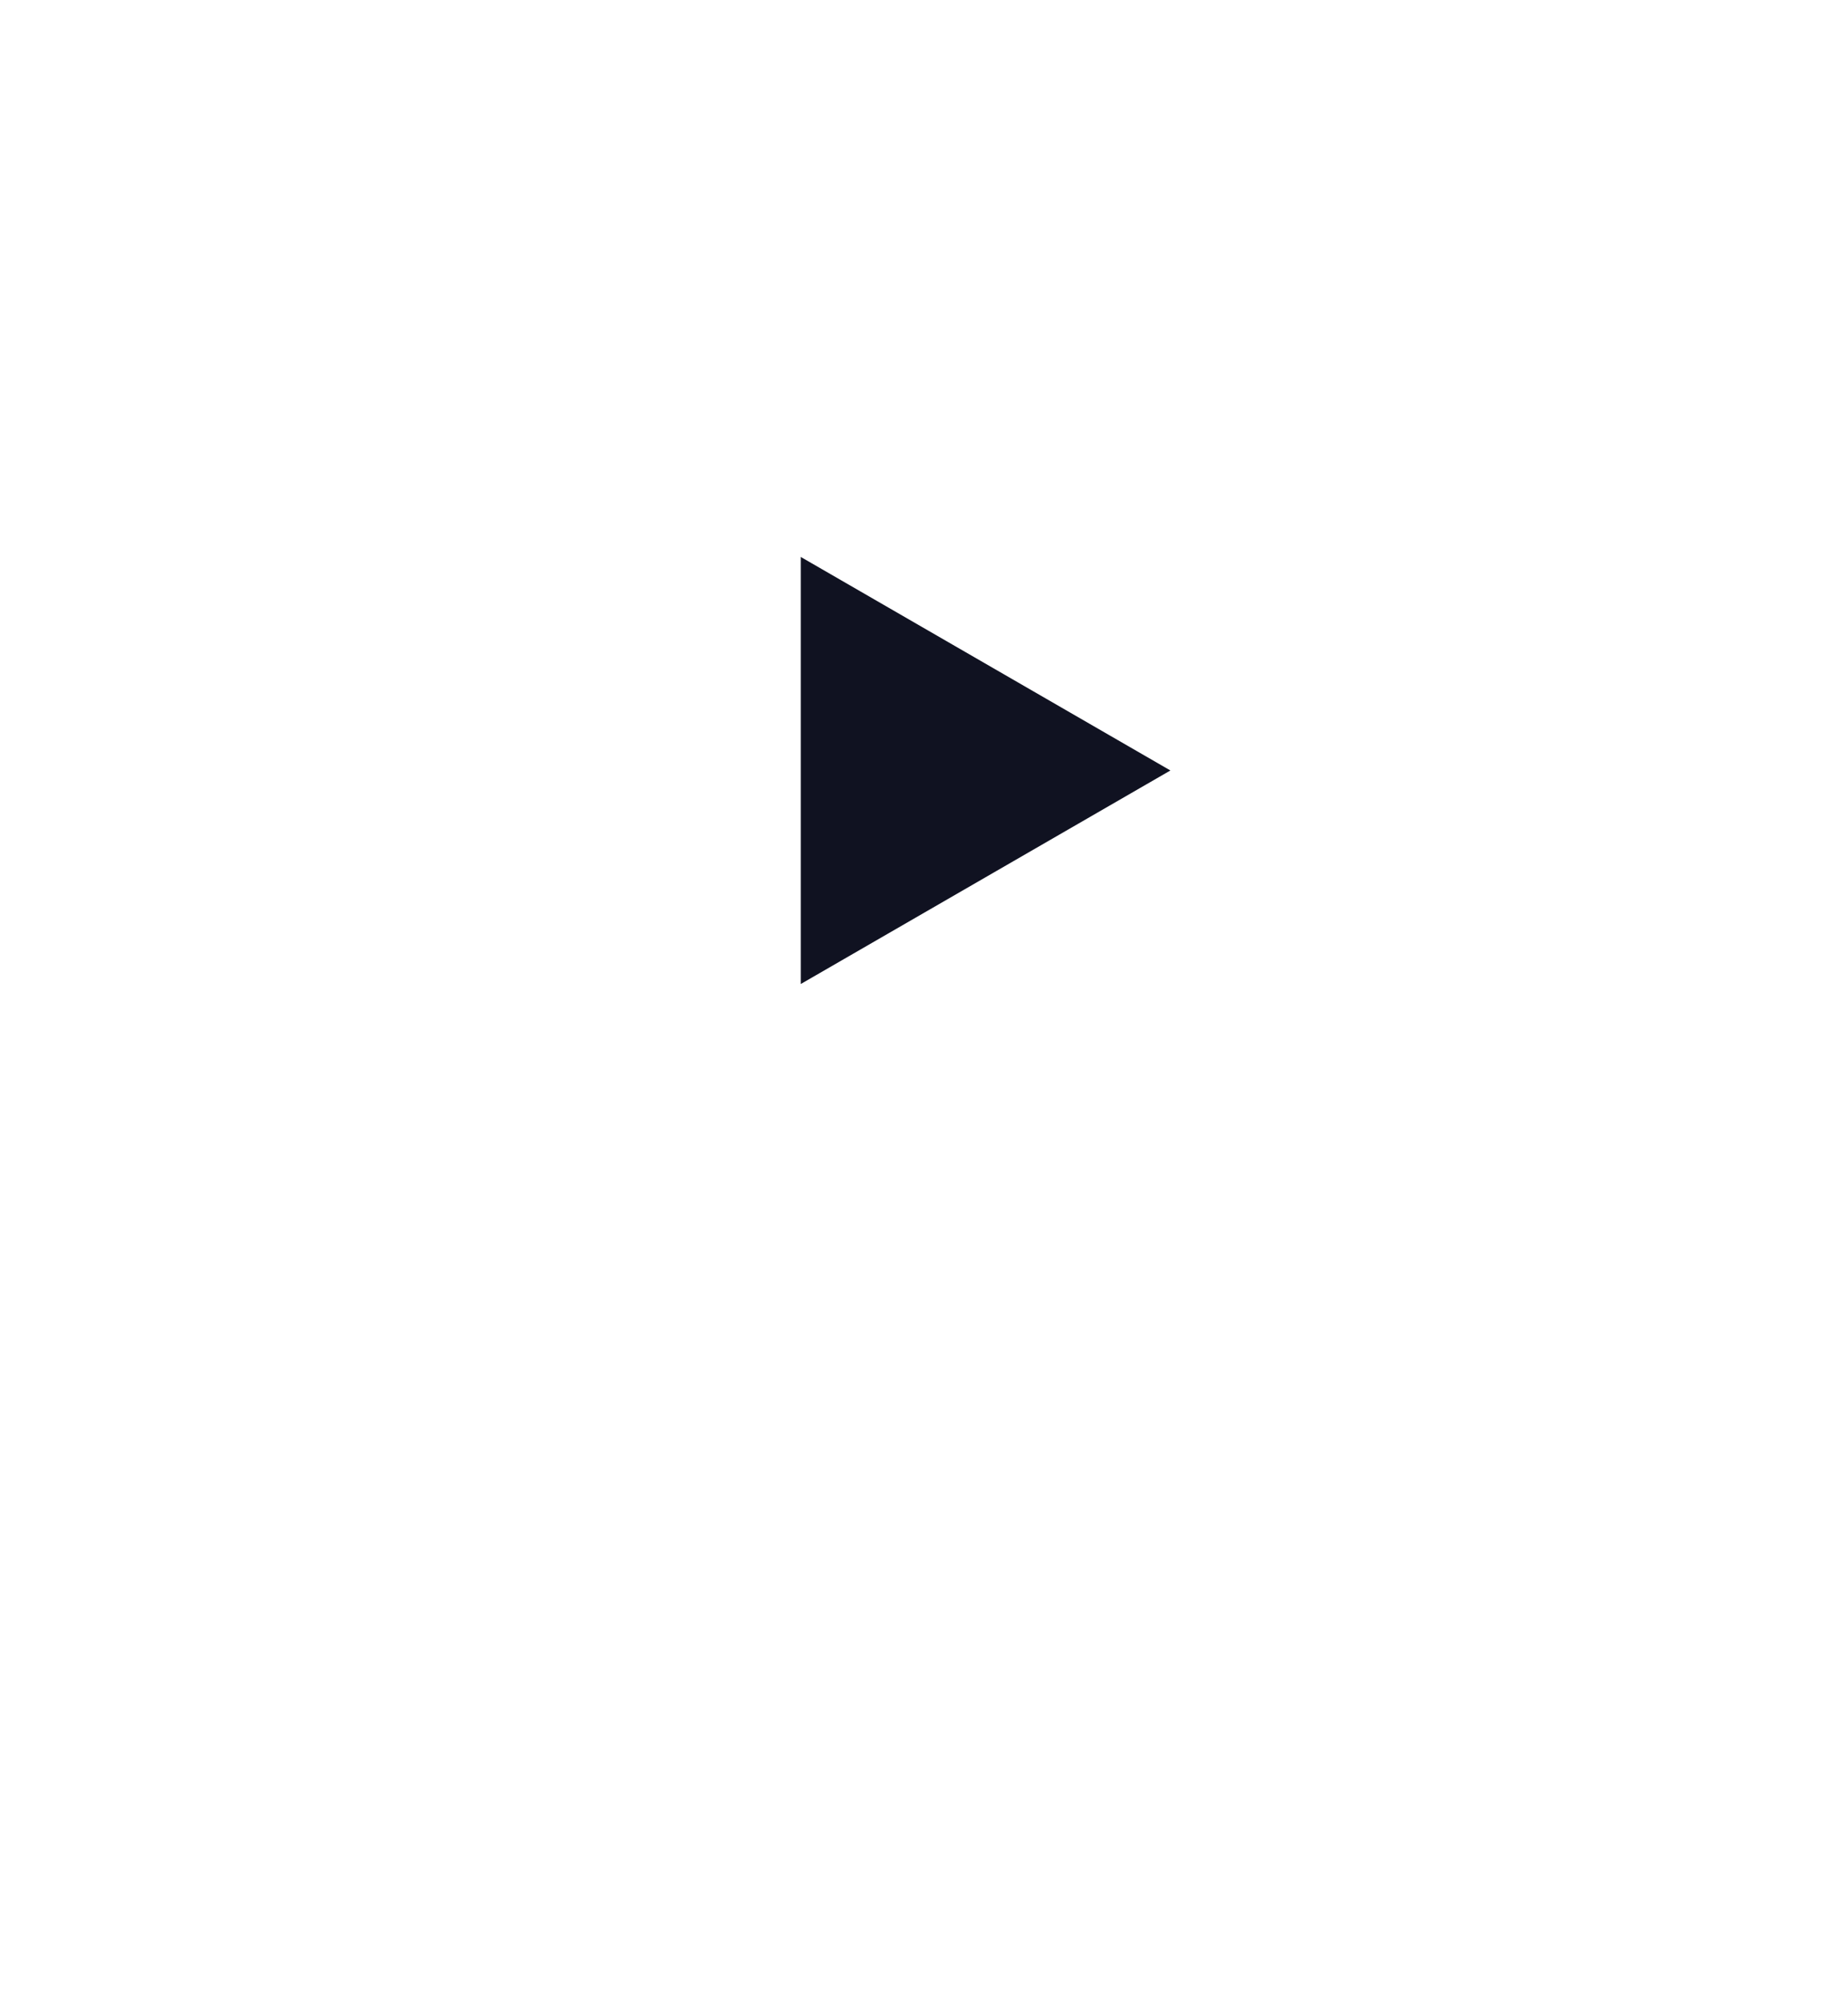 <svg width="60" height="65" viewBox="0 0 60 65" fill="none" xmlns="http://www.w3.org/2000/svg">
<g filter="url(#filter0_b_1951_134)">
<circle cx="30" cy="25" r="25" fill="white" fill-opacity="0.3"/>
<circle cx="30" cy="25" r="24.5" stroke="white" stroke-opacity="0.1"/>
</g>
<g filter="url(#filter1_d_1951_134)">
<circle cx="30" cy="25" r="20" fill="white"/>
</g>
<path d="M38 25L26 31.928V18.072L38 25Z" fill="#101221"/>
<defs>
<filter id="filter0_b_1951_134" x="-9" y="-14" width="78" height="78" filterUnits="userSpaceOnUse" color-interpolation-filters="sRGB">
<feFlood flood-opacity="0" result="BackgroundImageFix"/>
<feGaussianBlur in="BackgroundImageFix" stdDeviation="7"/>
<feComposite in2="SourceAlpha" operator="in" result="effect1_backgroundBlur_1951_134"/>
<feBlend mode="normal" in="SourceGraphic" in2="effect1_backgroundBlur_1951_134" result="shape"/>
</filter>
<filter id="filter1_d_1951_134" x="0" y="5" width="60" height="60" filterUnits="userSpaceOnUse" color-interpolation-filters="sRGB">
<feFlood flood-opacity="0" result="BackgroundImageFix"/>
<feColorMatrix in="SourceAlpha" type="matrix" values="0 0 0 0 0 0 0 0 0 0 0 0 0 0 0 0 0 0 127 0" result="hardAlpha"/>
<feOffset dy="10"/>
<feGaussianBlur stdDeviation="5"/>
<feComposite in2="hardAlpha" operator="out"/>
<feColorMatrix type="matrix" values="0 0 0 0 0.063 0 0 0 0 0.071 0 0 0 0 0.129 0 0 0 0.4 0"/>
<feBlend mode="normal" in2="BackgroundImageFix" result="effect1_dropShadow_1951_134"/>
<feBlend mode="normal" in="SourceGraphic" in2="effect1_dropShadow_1951_134" result="shape"/>
</filter>
</defs>
</svg>
